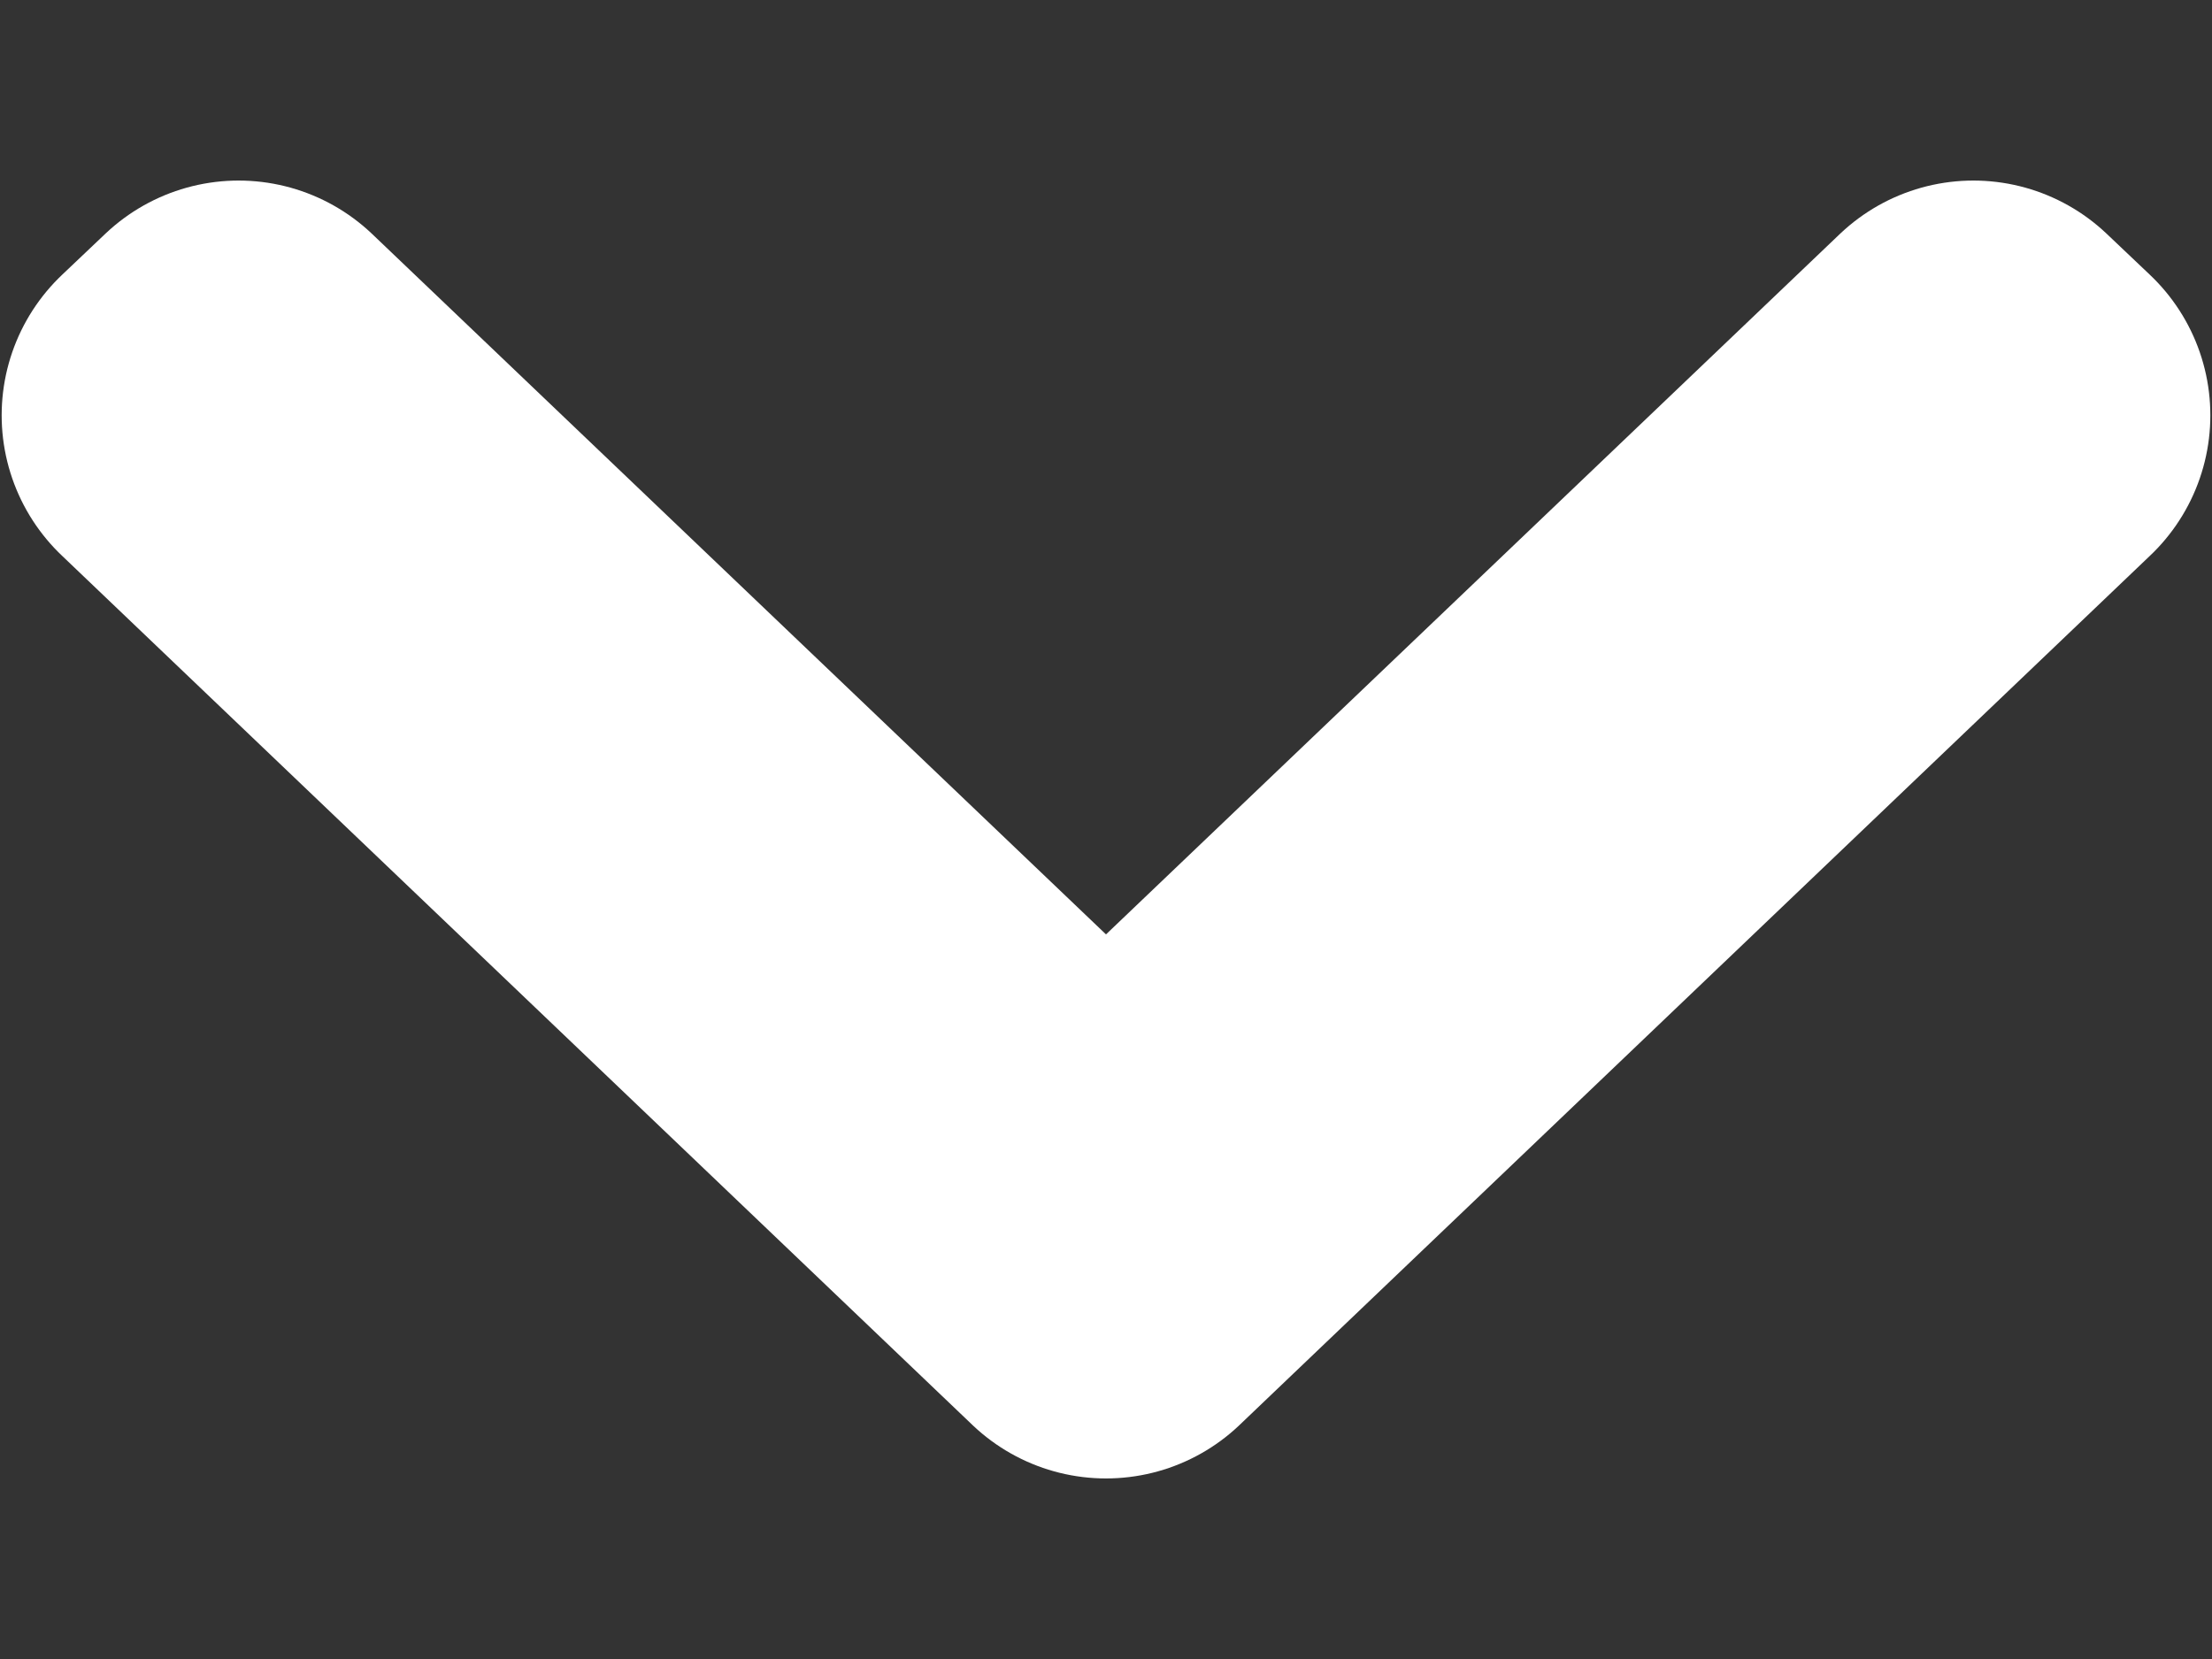 <svg width="8" height="6" viewBox="0 0 8 6" fill="none" xmlns="http://www.w3.org/2000/svg">
<rect x="0" y="0" width="8" height="6" fill="#333333" stroke="none"/>
<path d="M7.294 1.502L7.137 1.353L4 4.347L0.863 1.353L0.706 1.502L4 4.647L7.294 1.502Z" fill="white" stroke="white" stroke-width="1.4" stroke-linejoin="round"/>
</svg>
